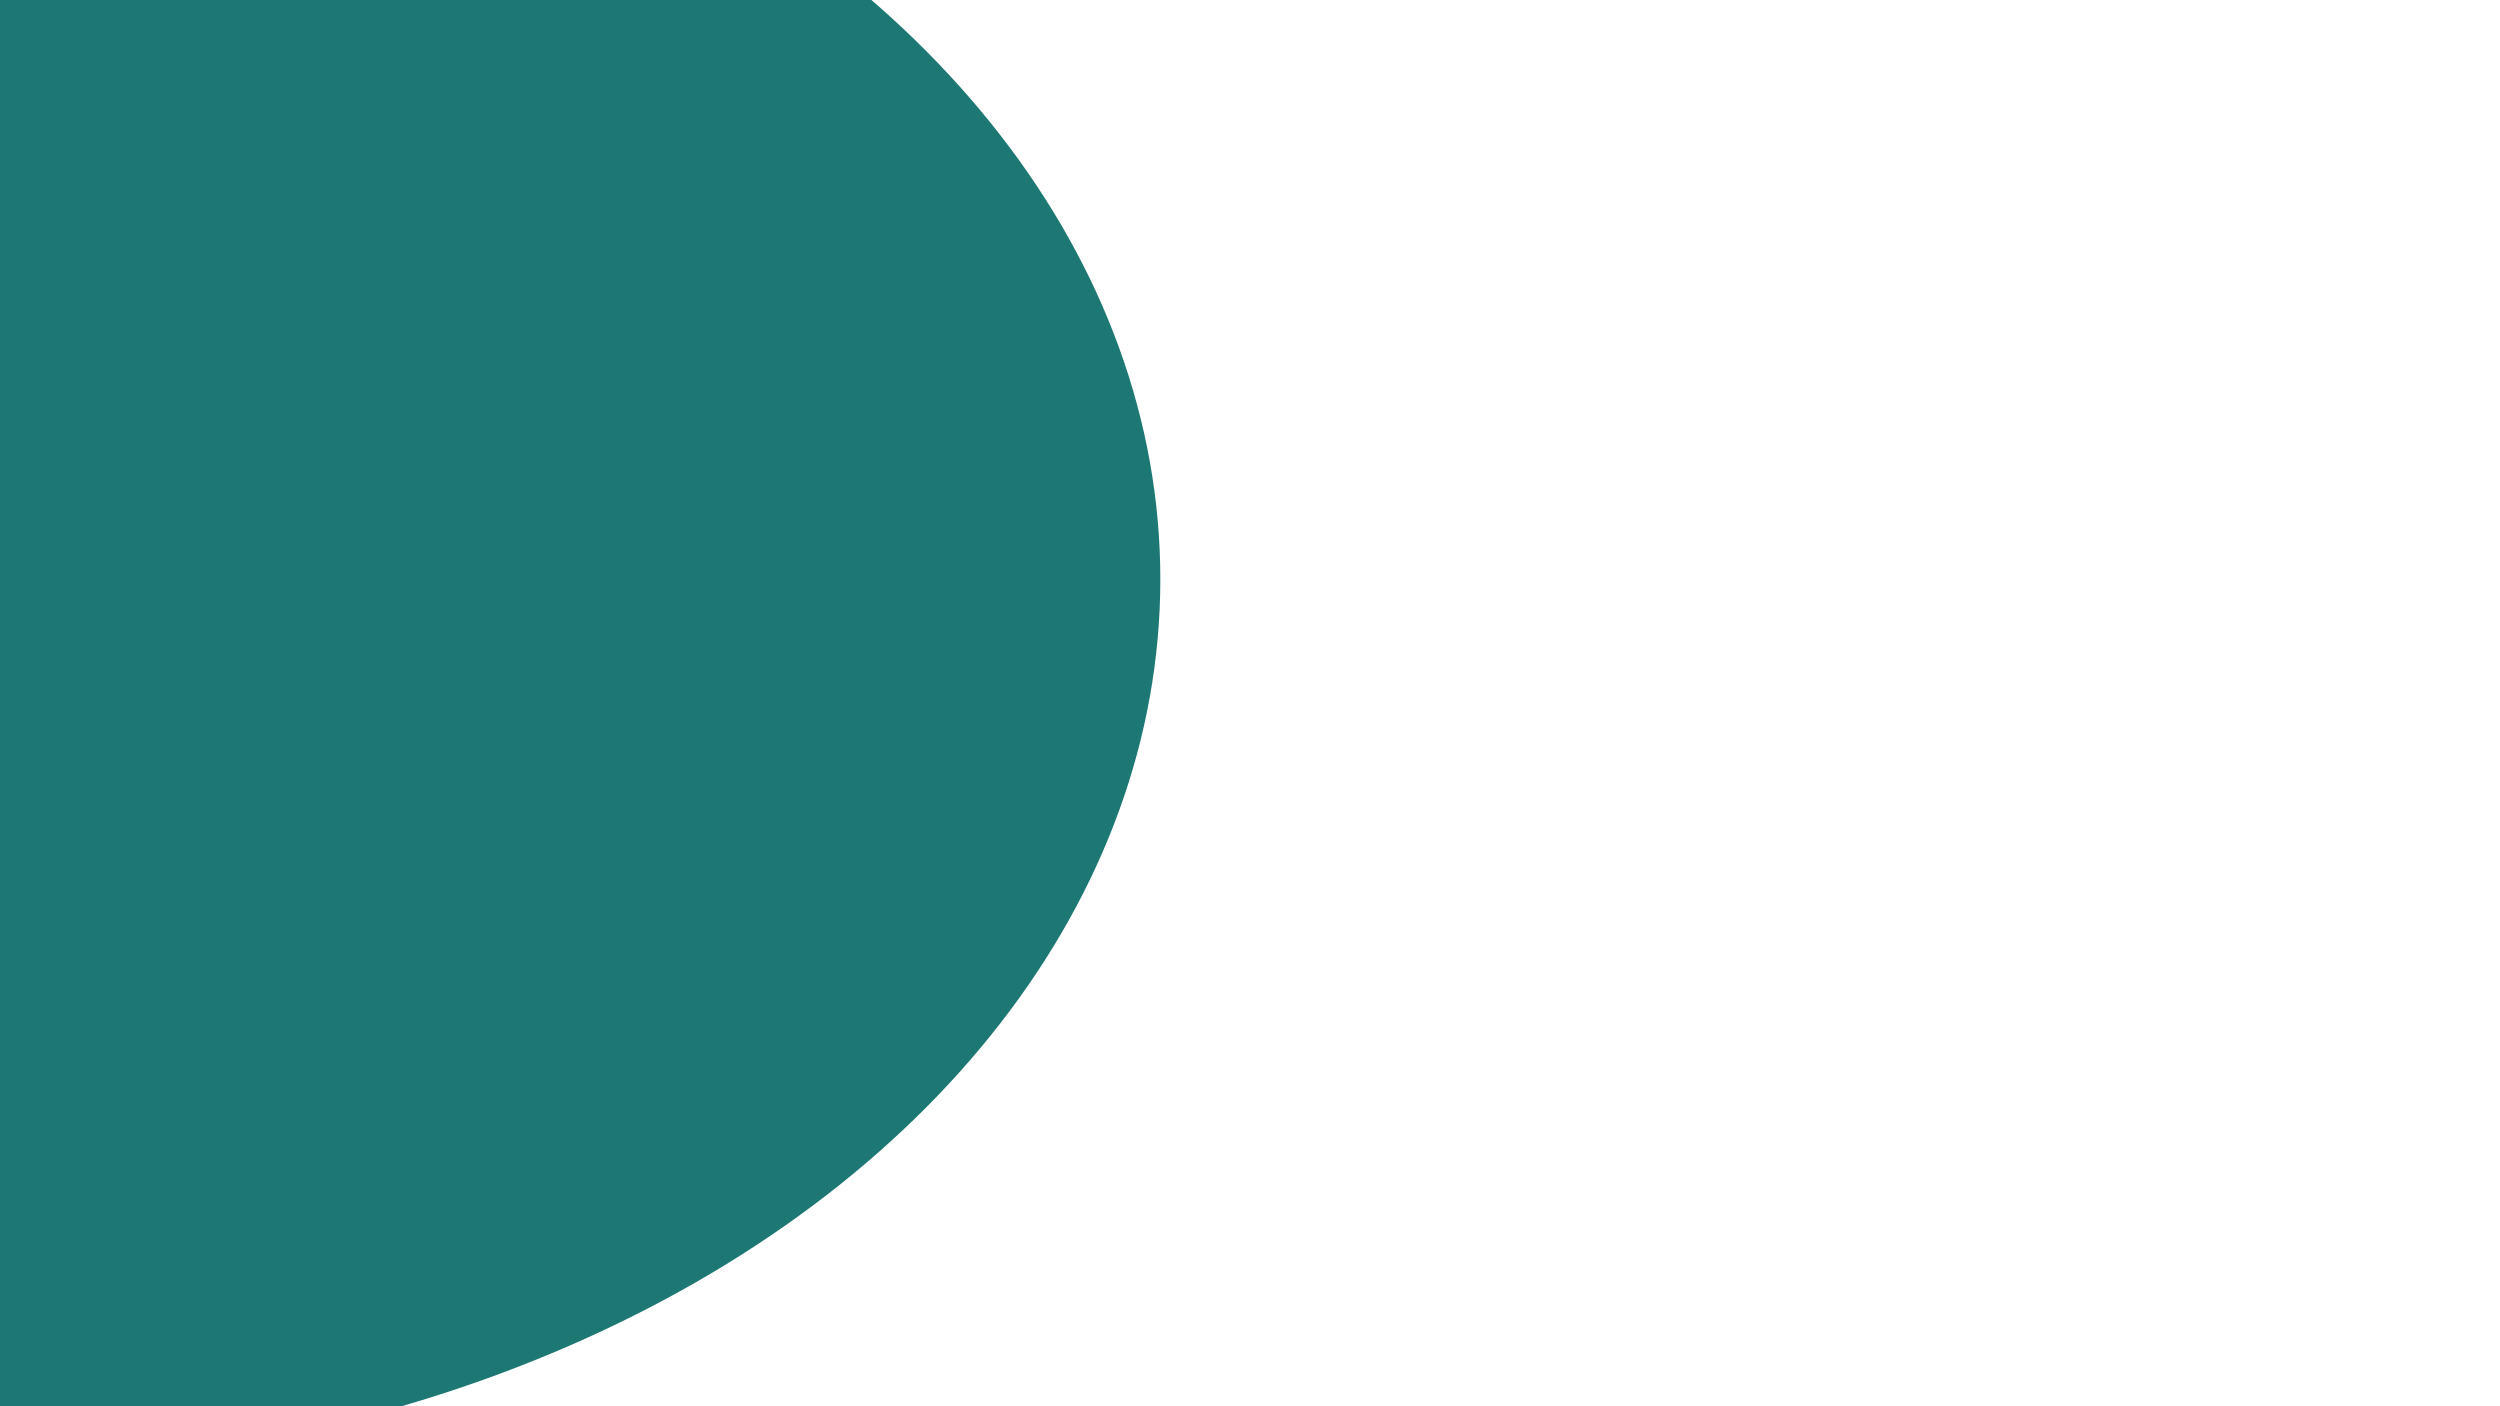 <svg id="eR5BQvCt8f21" xmlns="http://www.w3.org/2000/svg" xmlns:xlink="http://www.w3.org/1999/xlink" viewBox="0 0 1920 1080" shape-rendering="geometricPrecision" text-rendering="geometricPrecision" width="1920" height="1080"><path d="" fill="none" stroke="#3f5787" stroke-width="3.84"/><path d="" fill="none" stroke="#3f5787" stroke-width="3.84"/><path d="" fill="none" stroke="#3f5787" stroke-width="3.84"/><path d="" fill="none" stroke="#3f5787" stroke-width="3.84"/><ellipse rx="941.654" ry="472.699" transform="matrix(.974 0 0 1.443-26.035 444.845)" fill="#1d7874" stroke-width="0"/></svg>
